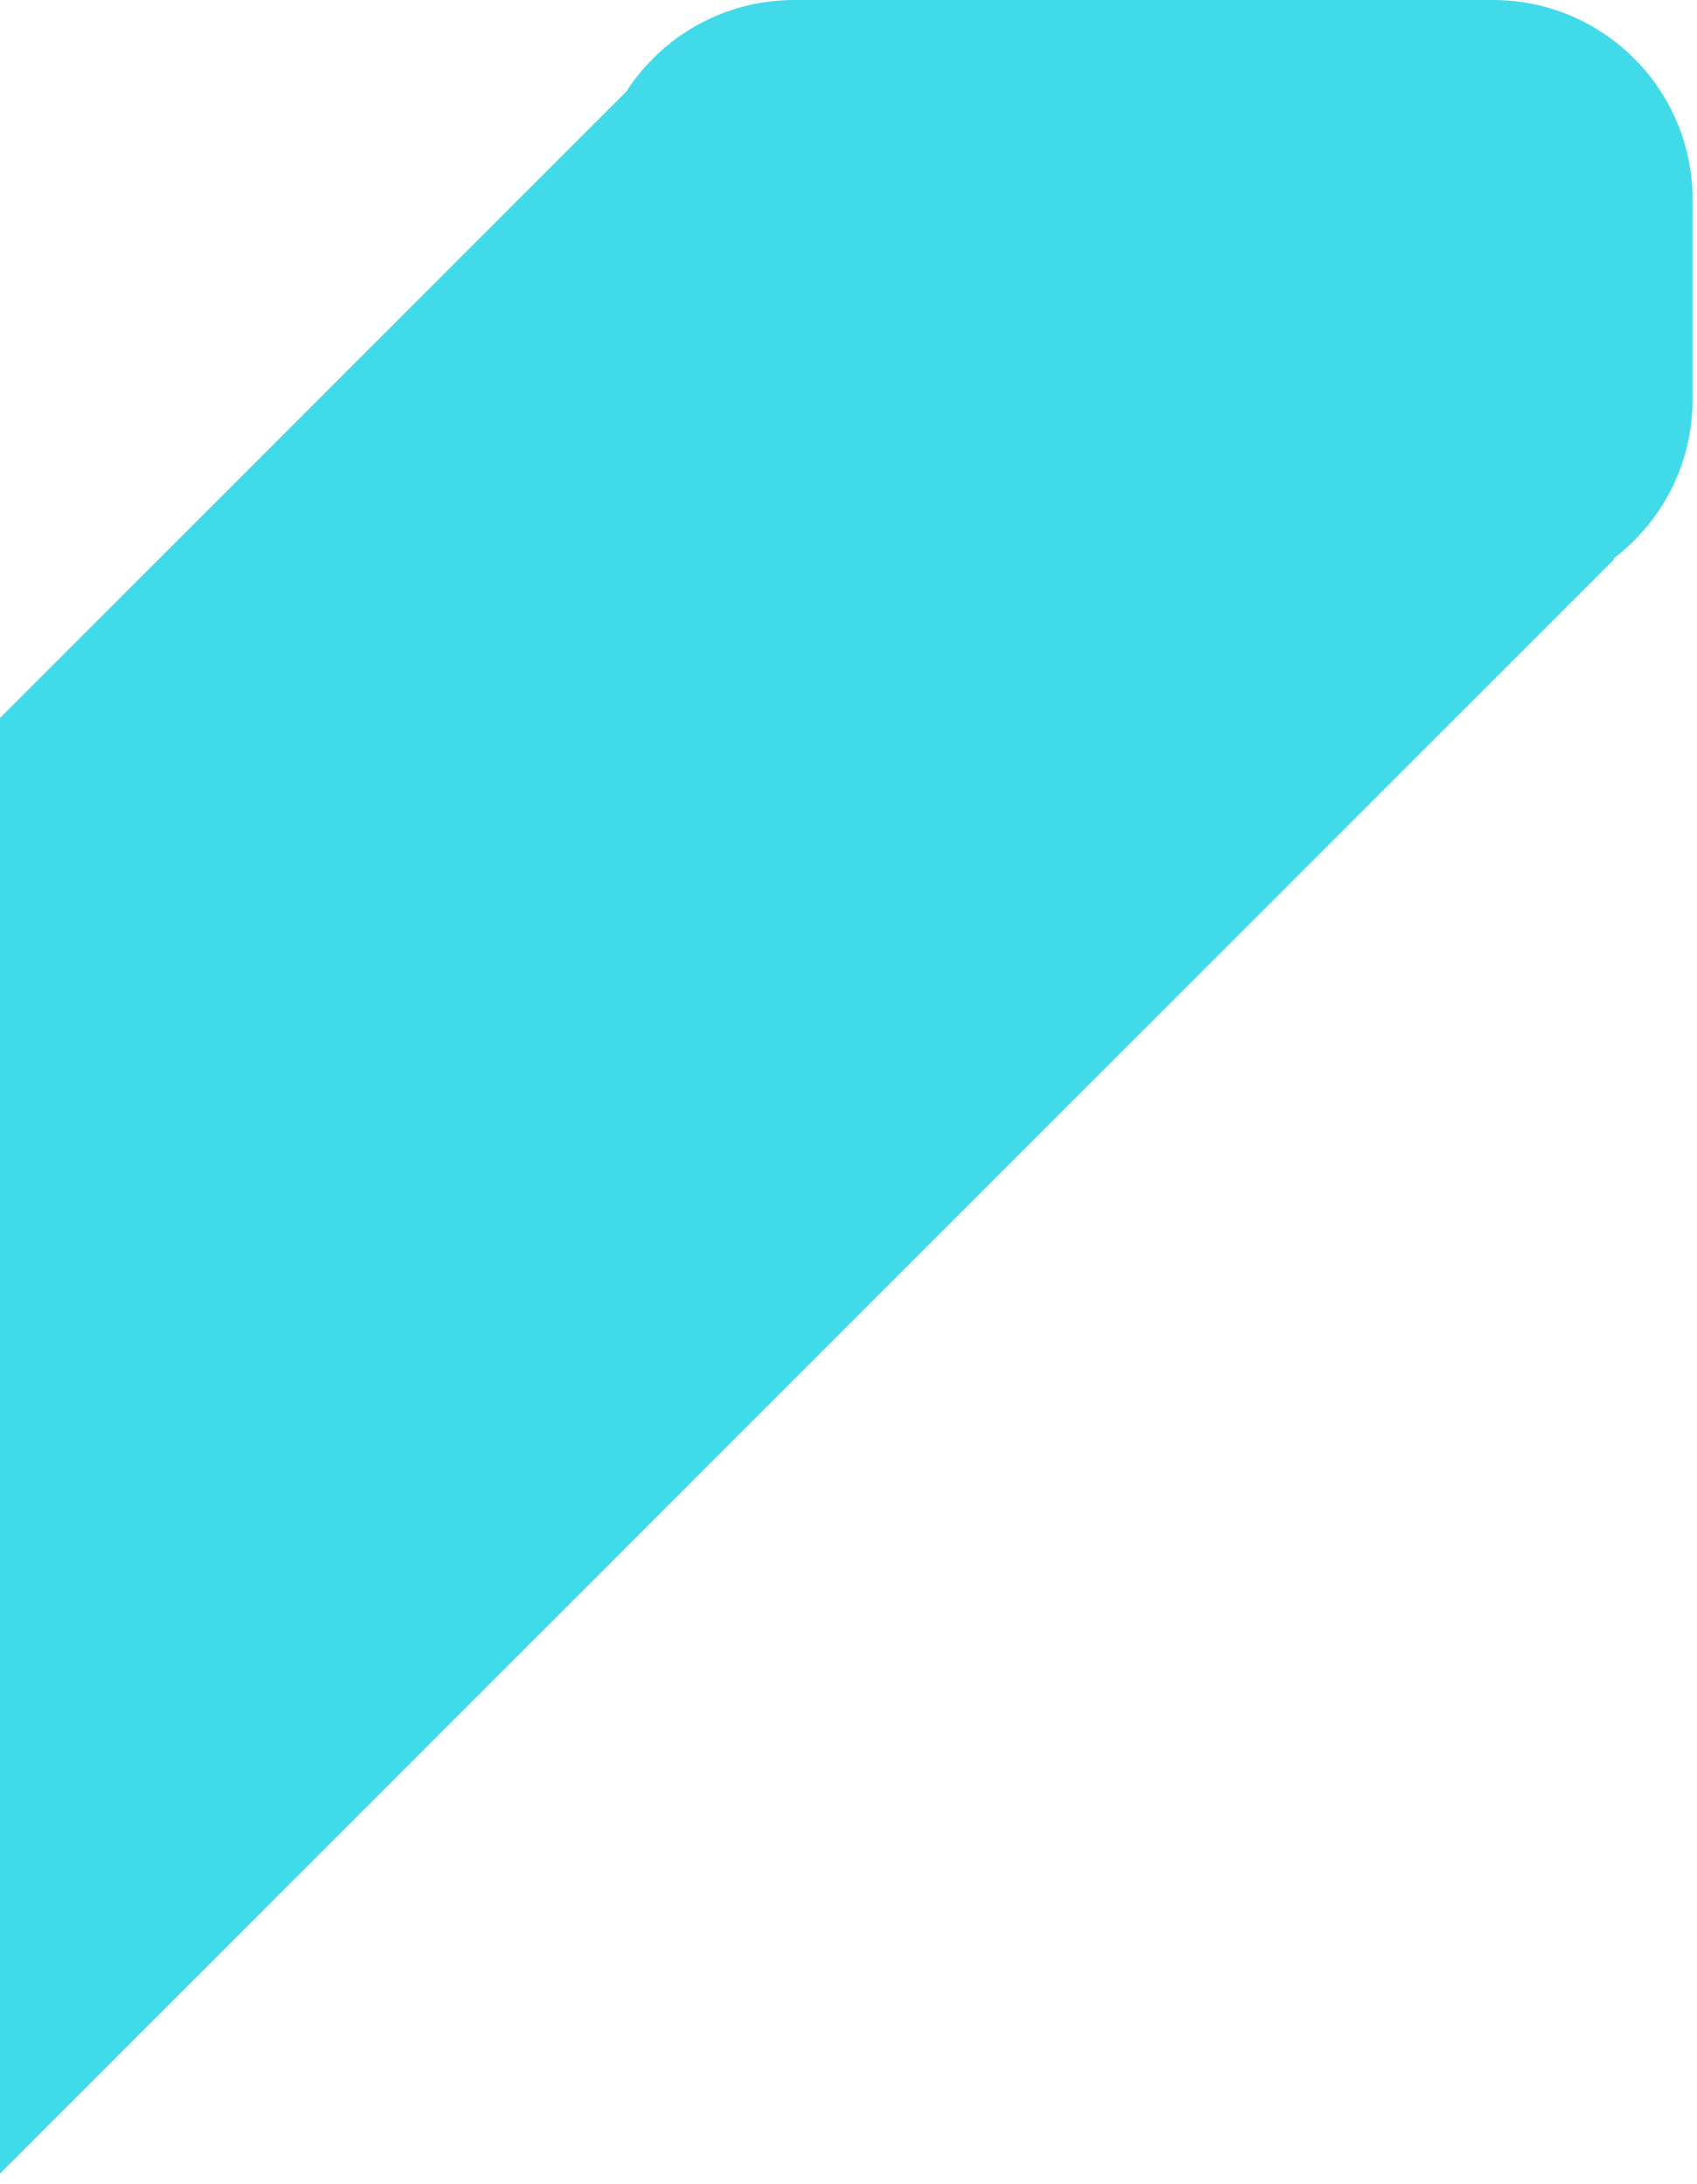<?xml version="1.0" encoding="UTF-8"?>
<svg width="136px" height="175px" viewBox="0 0 136 175" version="1.1" xmlns="http://www.w3.org/2000/svg" xmlns:xlink="http://www.w3.org/1999/xlink">
    <!-- Generator: Sketch 53.2 (72643) - https://sketchapp.com -->
    <title>banner_blue</title>
    <desc>Created with Sketch.</desc>
    <g id="banner_blue" stroke="none" stroke-width="1" fill="none" fill-rule="evenodd">
        <path d="M63.648,0 L119.648,0 C128.484,-1.623249e-15 135.648,7.163 135.648,16 L135.648,32 C135.648,37.213 133.155,41.843 129.297,44.764 L129.352,44.82 L4.26325641e-14,174.172 L1.42108547e-14,57.532 L50.191,7.341 C53.039,2.924 58.002,1.03716066e-15 63.648,0 Z" id="Combined-Shape" fill="#41DAE8"></path>
    </g>
</svg>